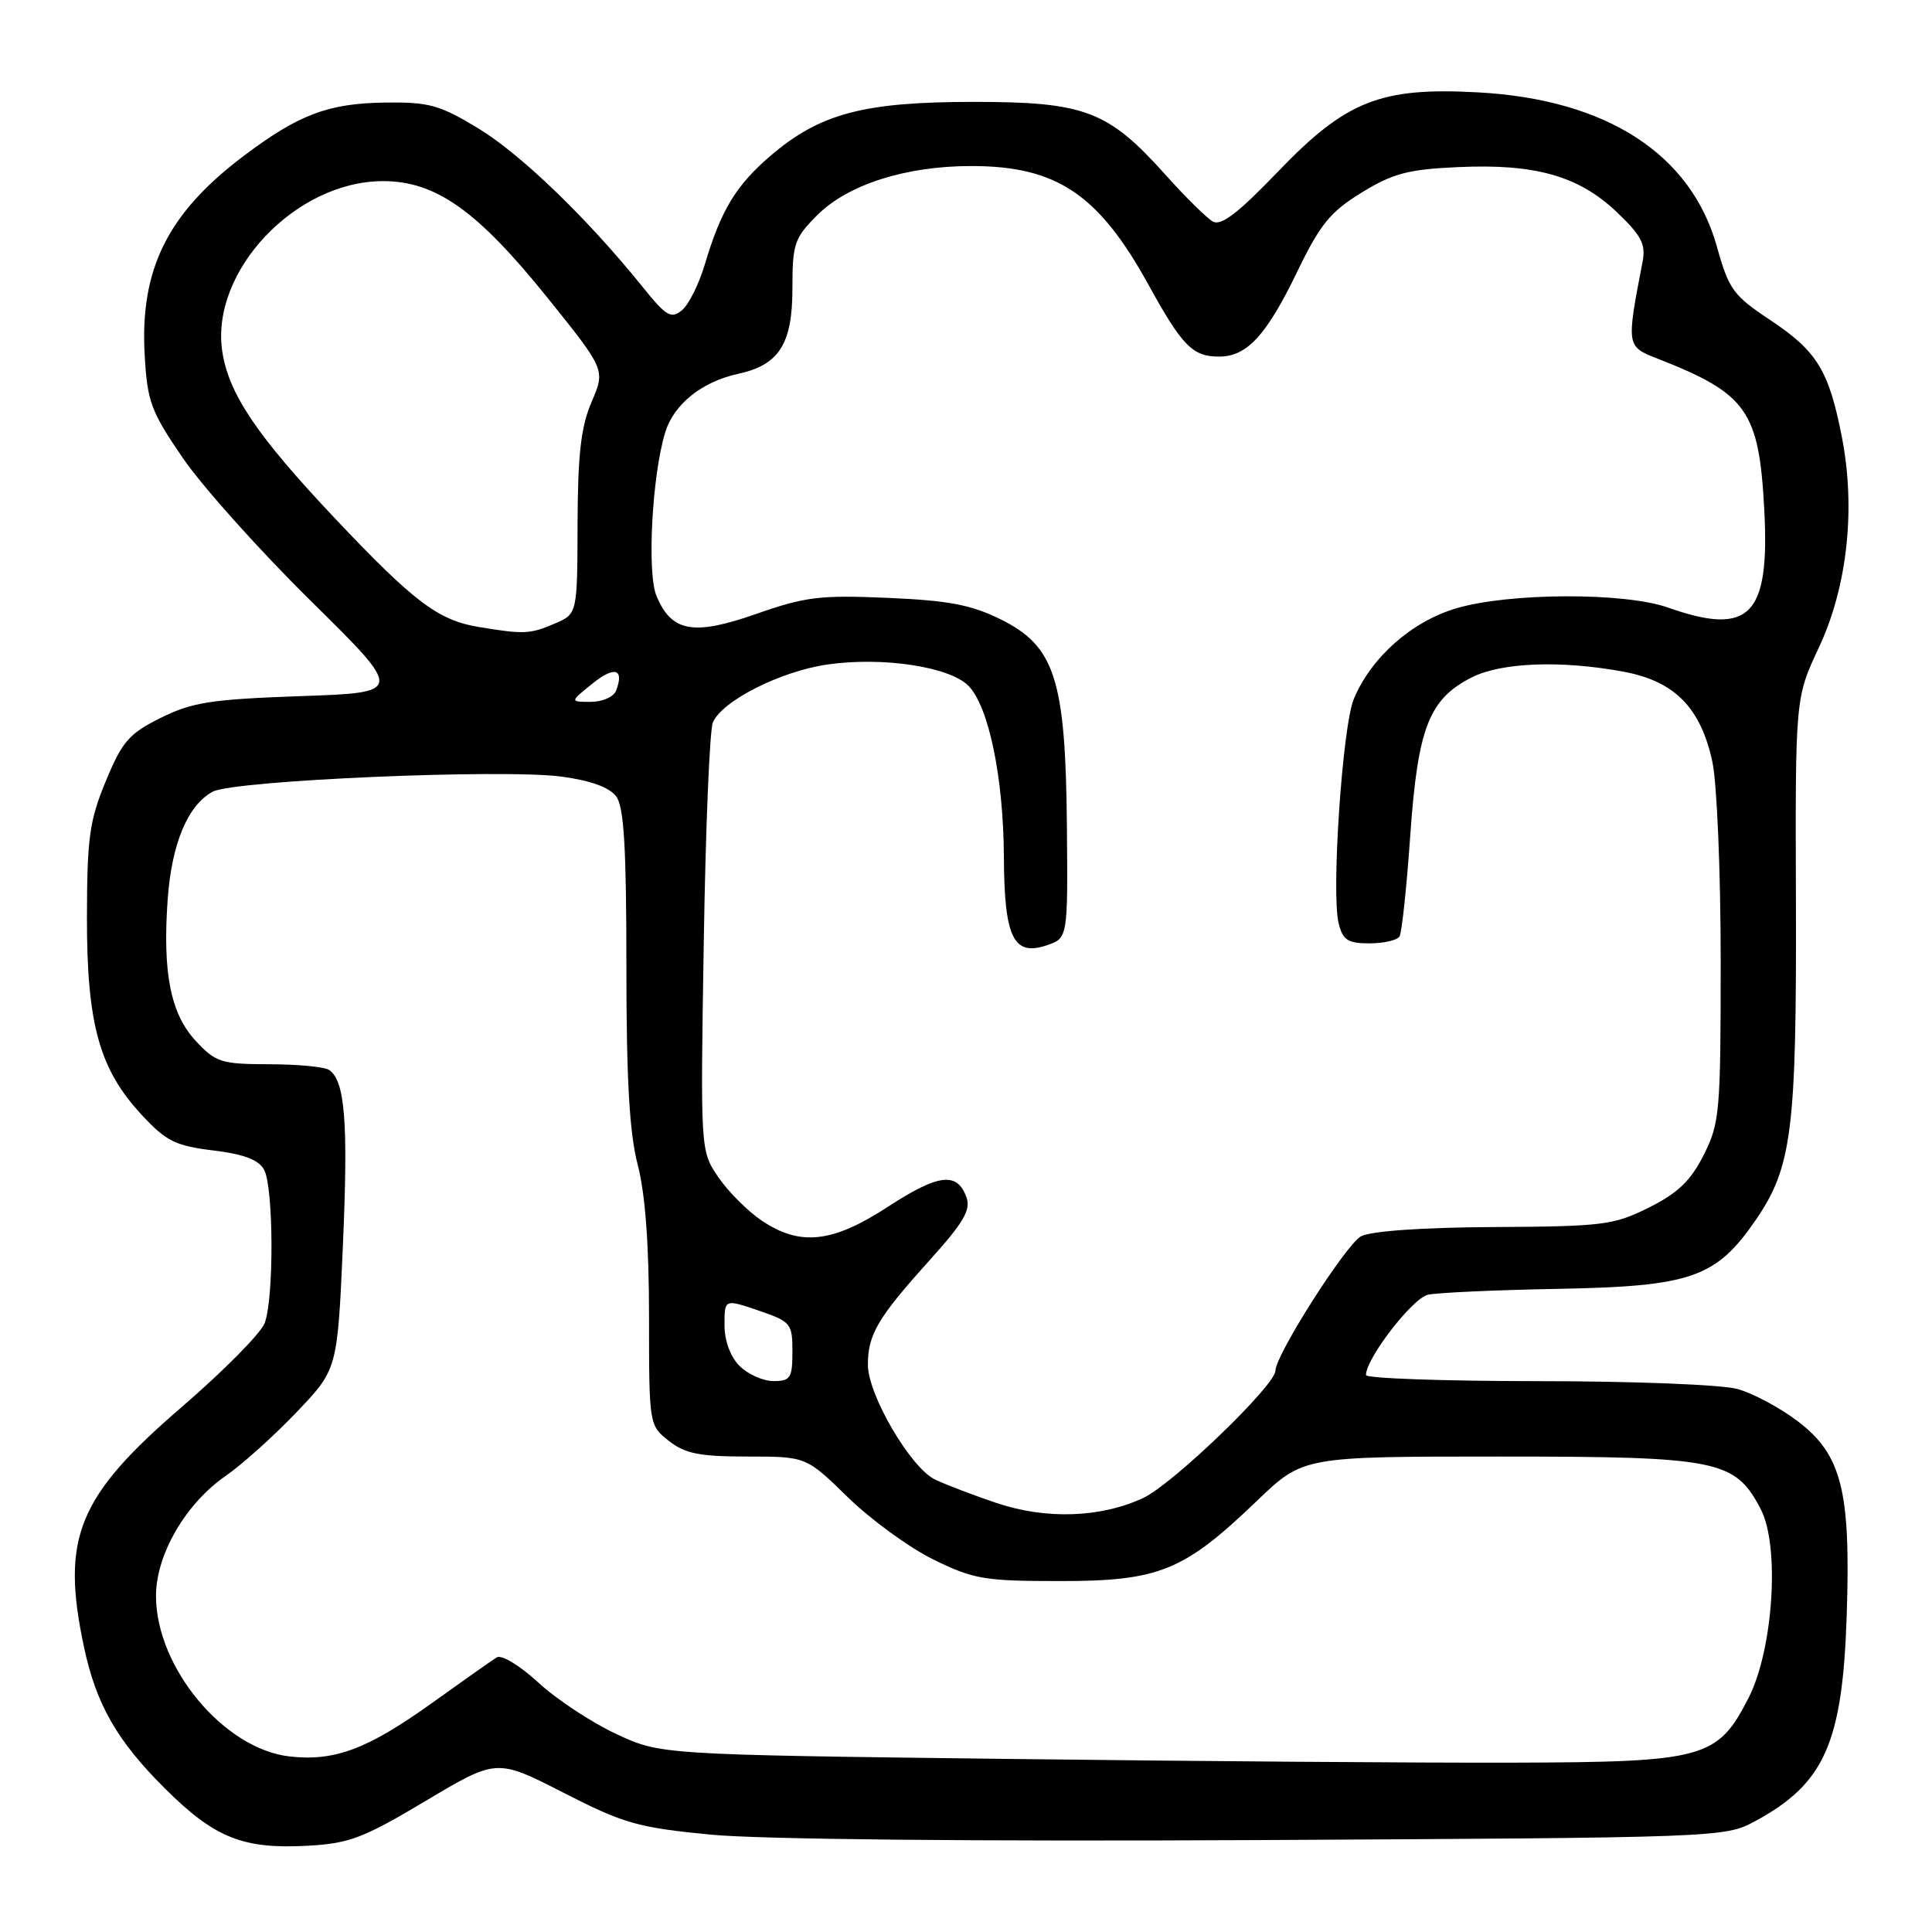 <?xml version="1.0" encoding="UTF-8" standalone="no"?>
<!DOCTYPE svg PUBLIC "-//W3C//DTD SVG 1.1//EN" "http://www.w3.org/Graphics/SVG/1.1/DTD/svg11.dtd" >
<svg xmlns="http://www.w3.org/2000/svg" xmlns:xlink="http://www.w3.org/1999/xlink" version="1.1" viewBox="0 0 256 256">
 <g >
 <path fill="currentColor"
d=" M 56.42 238.62 C 65.81 233.02 65.81 233.02 74.66 237.54 C 82.67 241.64 84.50 242.16 94.19 243.10 C 100.70 243.73 129.06 244.01 166.69 243.82 C 227.75 243.50 228.55 243.47 232.50 241.35 C 241.75 236.37 244.15 231.00 244.70 214.00 C 245.24 197.53 244.04 192.76 238.22 188.33 C 235.87 186.54 232.27 184.61 230.22 184.05 C 228.16 183.47 216.34 183.01 203.75 183.01 C 191.24 183.00 181.00 182.64 181.00 182.20 C 181.00 180.00 187.17 172.00 189.21 171.56 C 190.47 171.28 198.25 170.93 206.50 170.78 C 224.08 170.45 227.37 169.31 232.62 161.69 C 237.44 154.70 238.06 149.77 237.97 119.56 C 237.88 92.47 237.88 92.47 241.02 85.78 C 244.80 77.70 245.92 67.35 244.04 57.82 C 242.33 49.08 240.75 46.52 234.58 42.42 C 229.67 39.16 229.08 38.36 227.50 32.68 C 224.06 20.39 212.88 13.17 195.86 12.24 C 182.93 11.53 178.37 13.34 169.34 22.74 C 164.05 28.25 161.79 29.98 160.70 29.35 C 159.89 28.88 157.08 26.12 154.47 23.20 C 146.82 14.66 143.78 13.50 129.00 13.50 C 114.44 13.50 108.65 15.04 102.11 20.63 C 97.52 24.56 95.53 27.85 93.40 35.01 C 92.63 37.62 91.26 40.37 90.36 41.11 C 88.93 42.30 88.28 41.91 85.12 37.98 C 77.79 28.89 68.99 20.41 63.36 17.00 C 58.24 13.90 56.82 13.51 51.04 13.59 C 43.46 13.69 39.55 15.18 32.20 20.73 C 22.20 28.29 18.53 35.70 19.17 47.03 C 19.52 53.23 19.99 54.50 24.22 60.68 C 26.78 64.43 34.42 72.96 41.19 79.63 C 53.50 91.77 53.50 91.77 39.82 92.24 C 27.99 92.66 25.48 93.05 21.32 95.11 C 17.09 97.21 16.20 98.23 14.02 103.50 C 11.85 108.74 11.54 111.03 11.52 121.50 C 11.50 135.71 13.16 141.69 18.79 147.74 C 22.01 151.21 23.25 151.83 28.25 152.44 C 32.35 152.94 34.29 153.68 35.00 155.01 C 36.26 157.36 36.31 172.06 35.07 175.32 C 34.56 176.67 29.65 181.63 24.18 186.35 C 10.28 198.31 8.06 203.74 11.12 218.20 C 12.74 225.85 15.50 230.66 21.87 237.00 C 28.45 243.54 32.19 245.04 40.77 244.57 C 46.29 244.27 48.14 243.56 56.42 238.62 Z  M 133.00 233.06 C 87.50 232.50 87.50 232.50 81.59 229.73 C 78.35 228.21 73.72 225.16 71.32 222.94 C 68.88 220.69 66.45 219.22 65.82 219.61 C 65.20 220.00 61.39 222.68 57.35 225.58 C 48.72 231.77 44.36 233.41 38.38 232.74 C 29.67 231.76 20.67 220.94 20.67 211.46 C 20.67 206.01 24.59 199.25 29.87 195.59 C 32.07 194.07 36.31 190.26 39.29 187.13 C 44.71 181.45 44.71 181.45 45.44 164.96 C 46.15 148.64 45.72 143.19 43.60 141.77 C 42.99 141.36 39.42 141.02 35.65 141.02 C 29.32 141.00 28.59 140.77 25.96 137.95 C 22.61 134.37 21.52 128.91 22.22 119.15 C 22.75 111.77 24.89 106.67 28.19 104.90 C 30.99 103.40 66.71 101.86 74.44 102.91 C 78.30 103.43 80.77 104.34 81.66 105.54 C 82.68 106.94 83.00 112.32 83.00 127.98 C 83.00 143.06 83.40 150.12 84.50 154.34 C 85.50 158.17 86.00 164.92 86.00 174.48 C 86.00 188.82 86.01 188.86 88.63 190.93 C 90.79 192.62 92.69 193.00 99.05 193.00 C 106.82 193.00 106.82 193.00 112.35 198.40 C 115.39 201.36 120.49 205.08 123.69 206.65 C 129.01 209.26 130.43 209.50 140.50 209.50 C 153.61 209.50 156.88 208.16 166.56 198.86 C 172.67 193.00 172.67 193.00 198.58 193.00 C 227.75 193.00 229.91 193.44 233.32 200.00 C 235.86 204.89 234.97 218.56 231.70 224.97 C 227.59 233.01 225.86 233.49 200.50 233.56 C 188.40 233.60 158.03 233.37 133.00 233.06 Z  M 132.00 199.14 C 128.97 198.12 125.33 196.73 123.91 196.05 C 120.68 194.52 115.00 184.83 115.00 180.84 C 115.00 176.84 116.30 174.63 123.07 167.11 C 127.73 161.94 128.68 160.31 128.05 158.61 C 126.81 155.24 124.33 155.55 117.63 159.92 C 110.28 164.70 106.02 165.16 100.92 161.73 C 99.07 160.48 96.48 157.89 95.18 155.98 C 92.81 152.50 92.81 152.50 93.25 125.00 C 93.49 109.88 94.03 96.70 94.46 95.72 C 95.72 92.83 103.49 88.92 109.71 88.04 C 117.00 87.01 125.78 88.34 128.30 90.85 C 131.00 93.55 132.96 102.97 133.02 113.50 C 133.07 124.24 134.28 126.75 138.69 125.26 C 141.50 124.31 141.50 124.31 141.37 109.41 C 141.19 90.01 139.79 85.64 132.62 82.08 C 128.71 80.14 125.72 79.57 117.62 79.22 C 108.65 78.83 106.67 79.08 100.20 81.35 C 91.87 84.27 88.97 83.75 86.98 78.94 C 85.71 75.88 86.41 62.91 88.15 57.27 C 89.29 53.56 93.02 50.57 97.79 49.54 C 103.24 48.36 105.00 45.59 105.00 38.21 C 105.00 32.29 105.25 31.55 108.30 28.50 C 112.36 24.44 120.04 22.00 128.71 22.00 C 139.99 22.00 145.55 25.72 152.14 37.66 C 156.66 45.87 158.02 47.25 161.54 47.25 C 165.23 47.25 167.81 44.44 171.88 36.02 C 174.93 29.71 176.27 28.07 180.42 25.52 C 184.58 22.97 186.57 22.44 193.25 22.14 C 203.44 21.68 209.19 23.31 214.23 28.10 C 217.50 31.22 218.09 32.35 217.65 34.68 C 215.49 45.91 215.49 45.90 219.66 47.53 C 231.52 52.18 233.09 54.42 233.78 67.62 C 234.51 81.62 231.83 84.32 221.00 80.50 C 215.25 78.47 199.94 78.53 192.95 80.61 C 187.05 82.36 181.69 87.10 179.39 92.61 C 177.88 96.22 176.38 118.40 177.38 122.36 C 177.93 124.57 178.60 125.00 181.46 125.00 C 183.34 125.00 185.13 124.59 185.44 124.09 C 185.75 123.60 186.39 117.55 186.87 110.65 C 187.87 96.43 189.35 92.62 195.03 89.75 C 198.96 87.77 206.88 87.47 215.11 89.00 C 221.89 90.25 225.35 93.76 226.90 100.95 C 227.51 103.79 228.00 115.61 228.00 127.34 C 228.00 147.37 227.87 148.83 225.75 153.04 C 224.03 156.45 222.33 158.09 218.50 160.00 C 213.84 162.33 212.44 162.51 197.98 162.59 C 188.47 162.64 181.65 163.12 180.34 163.82 C 178.34 164.89 169.00 179.56 169.00 181.63 C 169.00 183.55 155.38 196.67 151.50 198.48 C 145.86 201.12 138.59 201.37 132.00 199.14 Z  M 98.00 181.00 C 96.78 179.78 96.00 177.67 96.00 175.56 C 96.00 172.12 96.00 172.12 100.50 173.65 C 104.80 175.12 105.00 175.36 105.00 179.09 C 105.00 182.59 104.74 183.00 102.50 183.00 C 101.12 183.00 99.10 182.10 98.00 181.00 Z  M 78.50 90.58 C 81.44 88.21 82.75 88.61 81.63 91.53 C 81.32 92.34 79.81 93.00 78.28 93.00 C 75.50 92.99 75.50 92.99 78.50 90.58 Z  M 63.45 83.08 C 58.08 82.20 54.87 79.78 44.44 68.75 C 34.05 57.75 30.30 52.21 29.45 46.55 C 27.87 35.95 39.16 24.00 50.76 24.00 C 57.75 24.00 63.24 27.90 72.51 39.41 C 80.22 49.00 80.22 49.00 78.39 53.25 C 76.98 56.55 76.56 60.17 76.53 69.43 C 76.50 81.35 76.50 81.35 73.50 82.63 C 70.22 84.03 69.43 84.07 63.45 83.08 Z "/>
</g>
</svg>